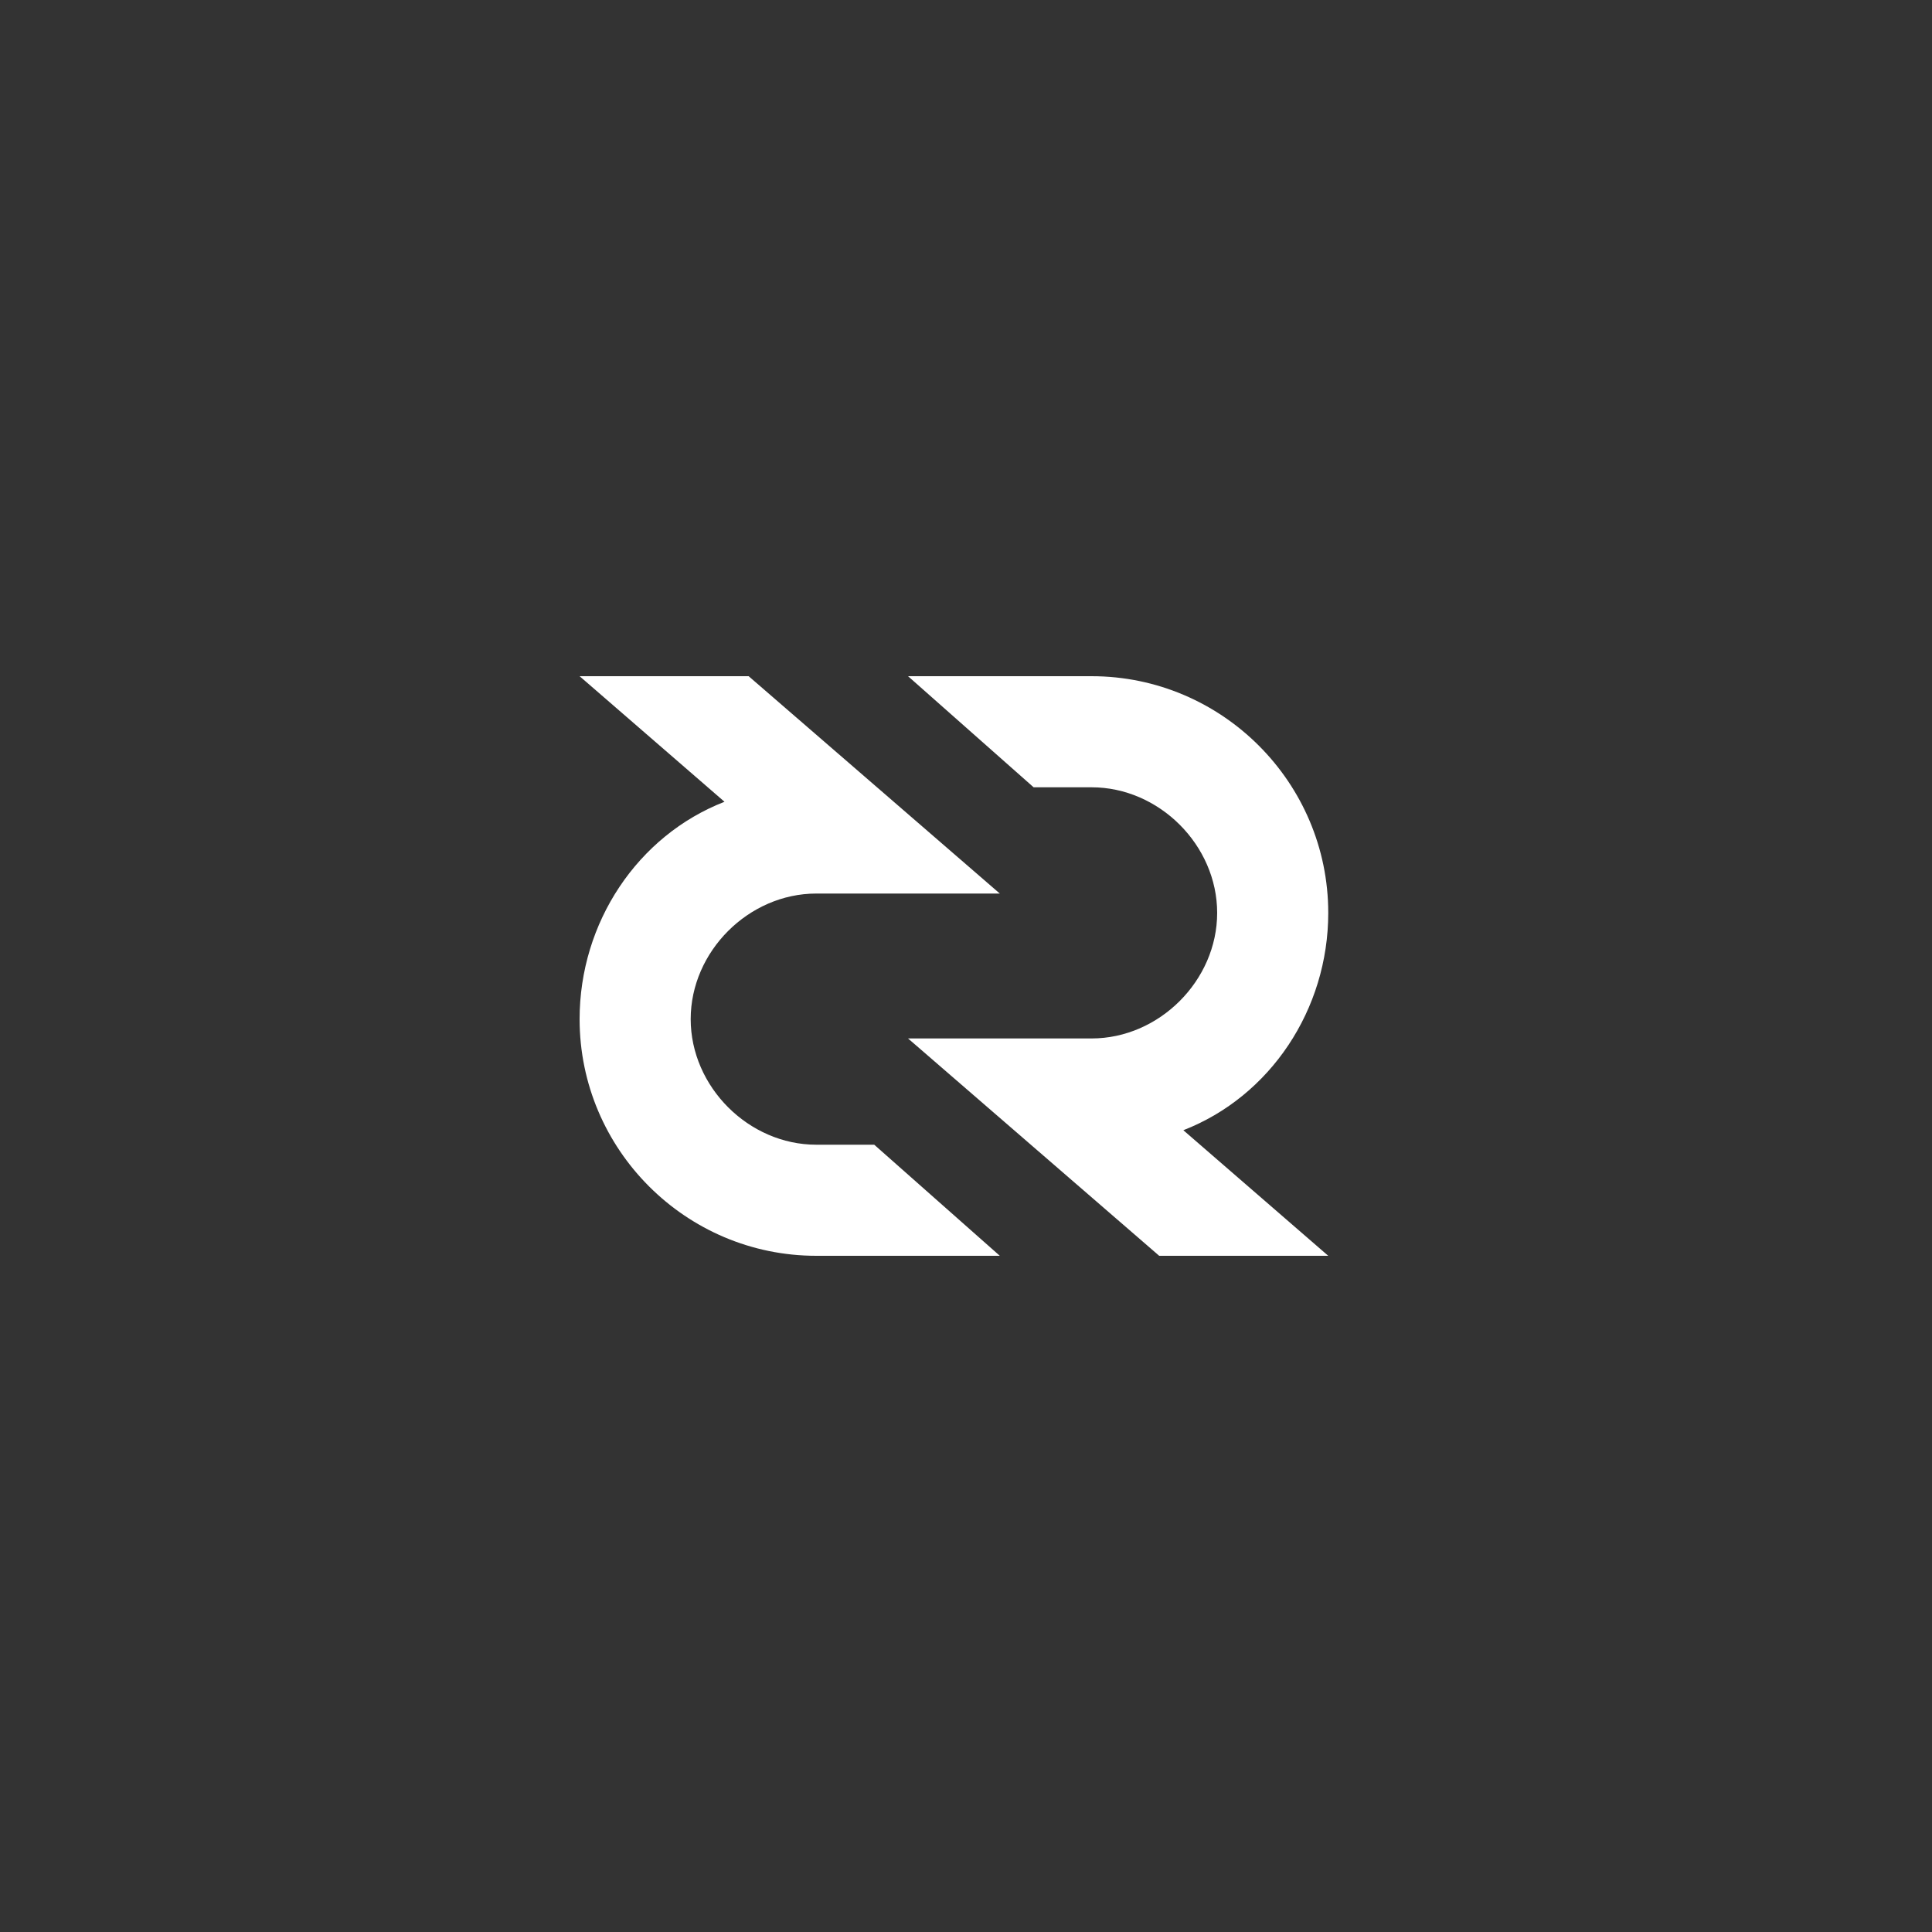<svg xmlns="http://www.w3.org/2000/svg" viewBox="0 0 40 40" width="40" height="40"><rect x="0" y="0" width="40" height="40" fill="#333333" stroke="none"/><path d="M16.9 26c-2.7 0-4.9-2.2-4.9-4.9 0-2 1.2-3.8 3-4.5L12 14h3.5l5.2 4.5h-3.8c-1.4 0-2.6 1.2-2.6 2.6 0 1.4 1.2 2.6 2.6 2.6h1.2l2.6 2.3h-3.8zm10.6 0H24l-5.2-4.5h3.8c1.4 0 2.6-1.2 2.6-2.6 0-1.4-1.2-2.6-2.6-2.6h-1.2L18.8 14h3.8c2.7 0 4.9 2.2 4.9 4.9 0 2-1.2 3.8-3 4.5l3 2.6z" fill="#fff"/></svg>